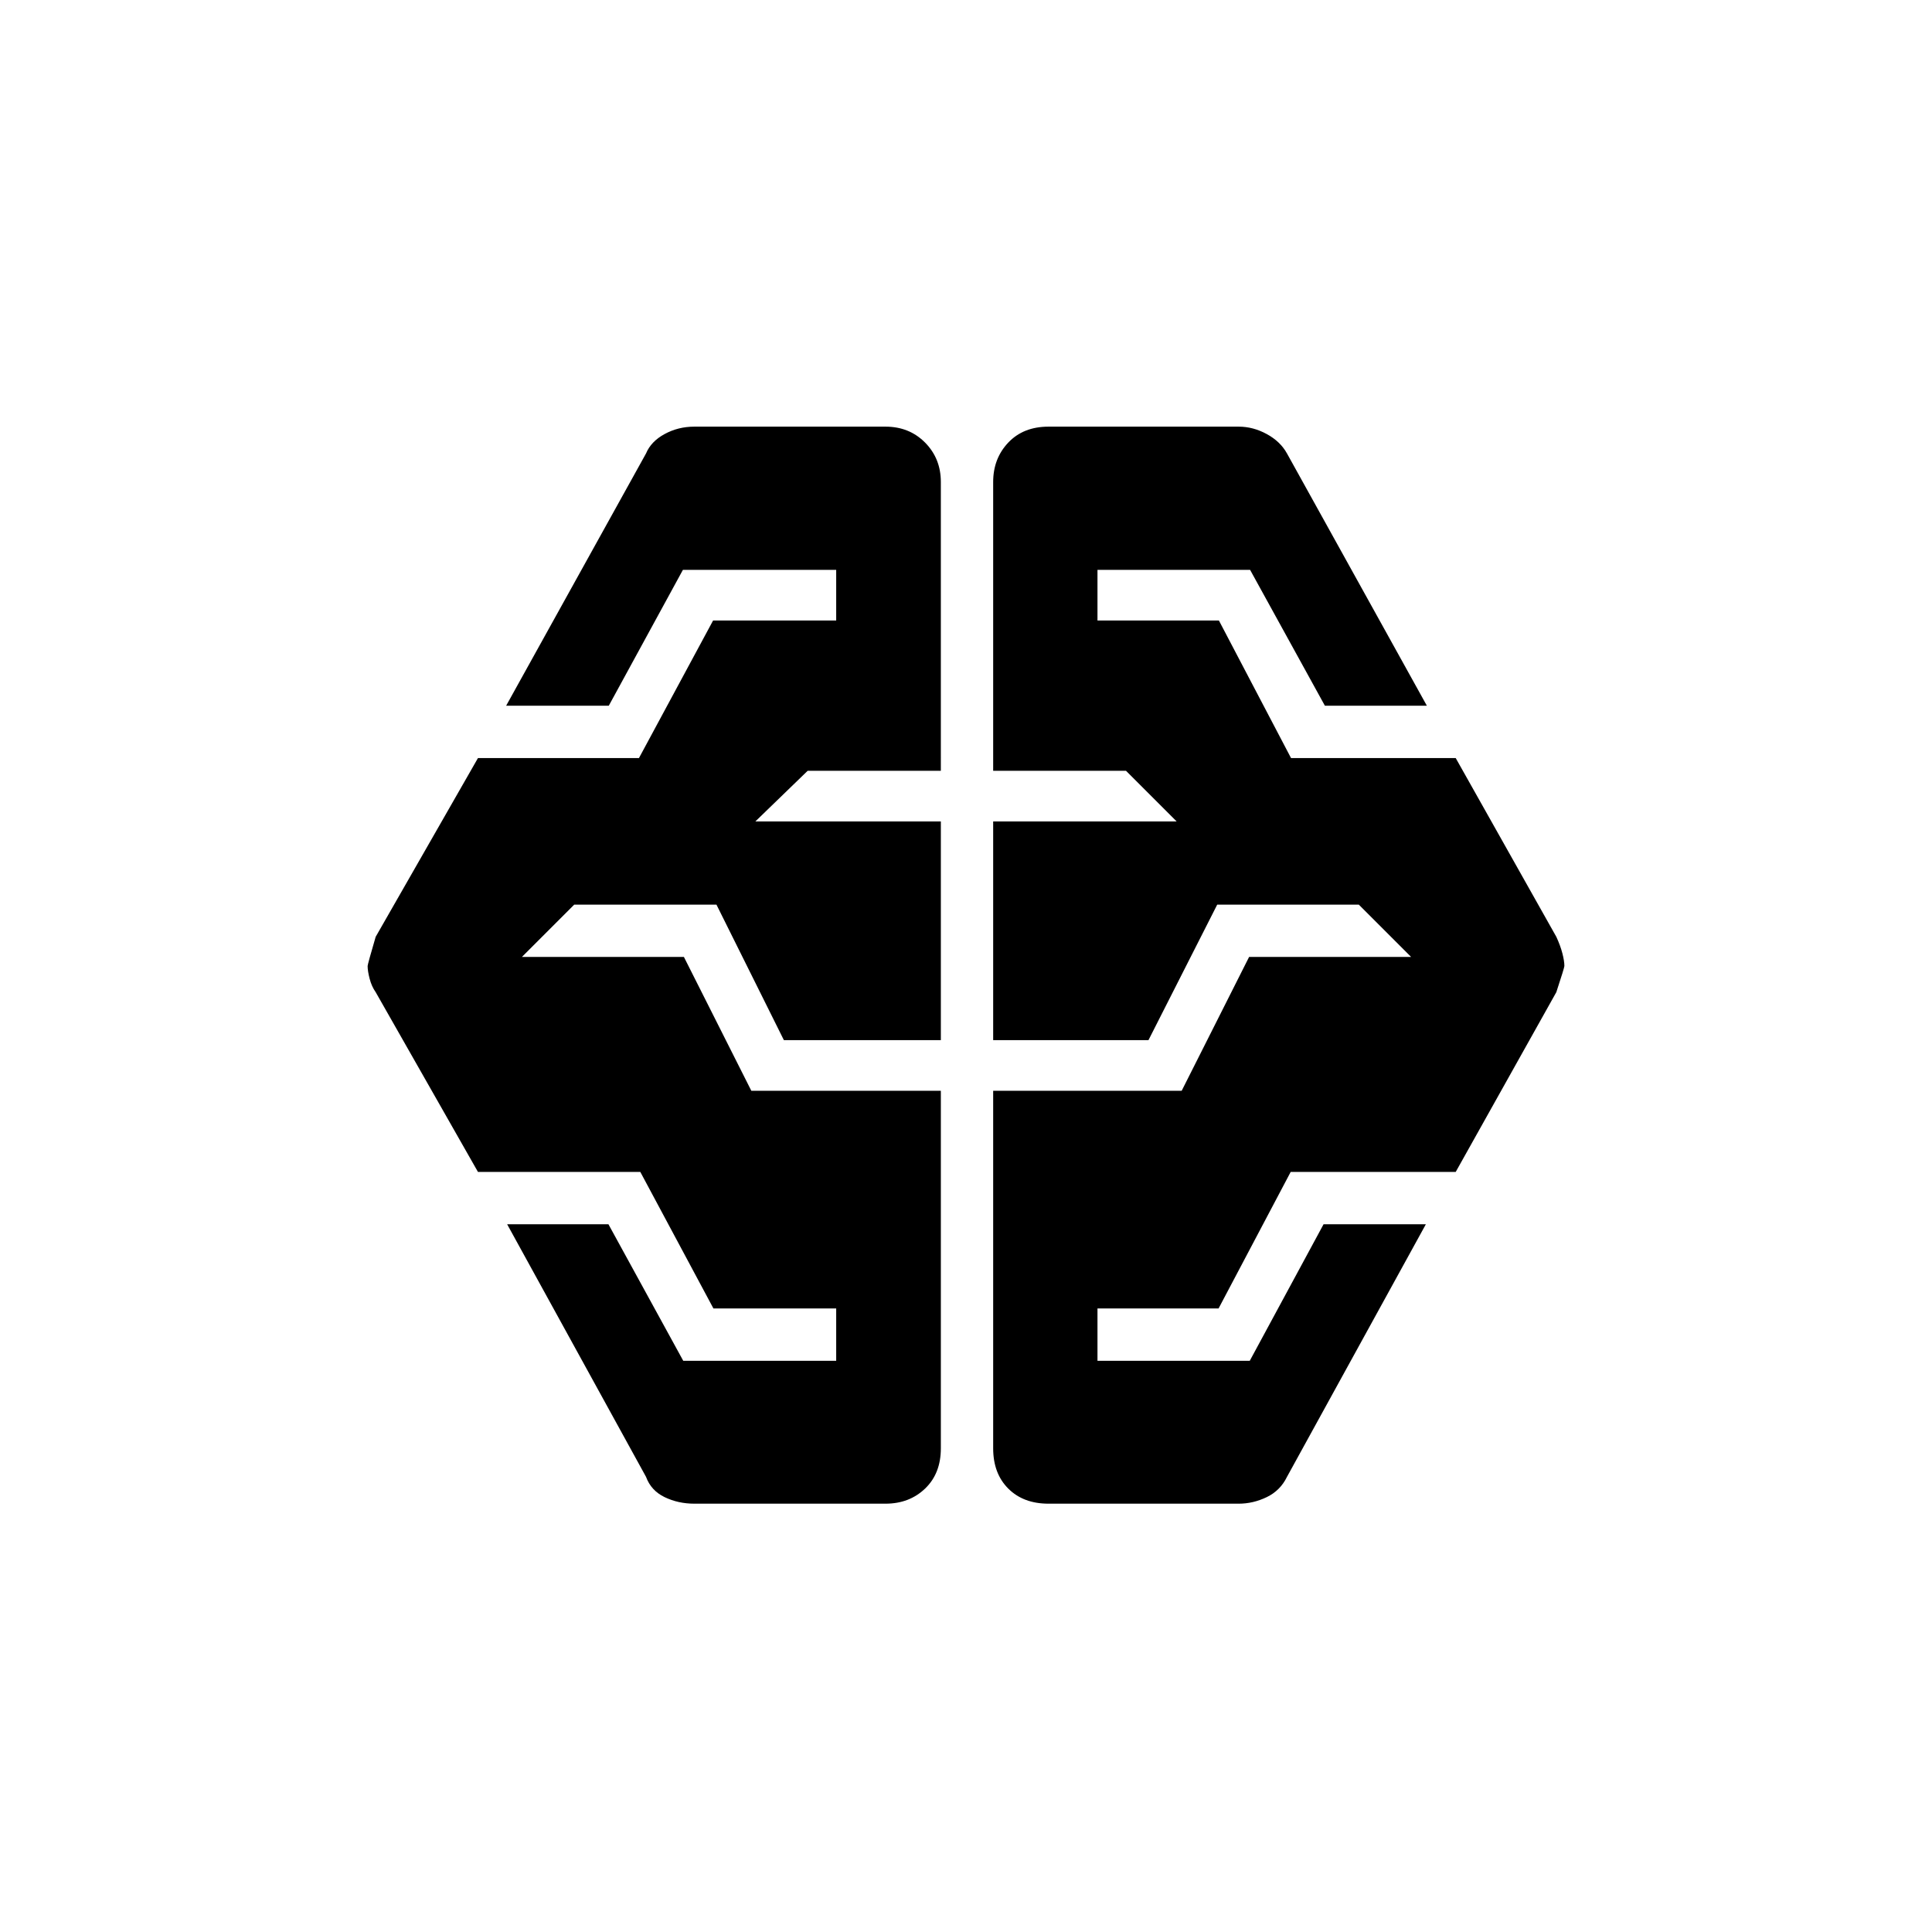 <svg xmlns="http://www.w3.org/2000/svg" height="40" viewBox="0 -960 960 960" width="40"><path d="M345-212.83q-8 0-14.75-3.25T321-226.17l-69-125.5h50.33l37.17 67.84h76v-26h-61l-36.33-67.84H237.5L186.67-467q-2-2.83-3-6.67-1-3.83-1-6.33 0-.83 4-14.5l50.83-88.83h80l36.83-68.34h61.17v-25.16h-76.17l-36.83 67.5h-51L321-734.67q2.5-6 9.25-9.66Q337-748 345-748h95q11.83 0 19.67 7.92 7.83 7.91 7.83 19.58V-577h-66.17l-26 25.17h92.17v108.66h-78L356-510.5h-70.67l-26 26h80.5l33.5 66.5h94.17v177.67q0 12.5-7.83 20-7.84 7.5-19.67 7.5h-95Zm176 0q-12.5 0-20-7.5t-7.5-20V-418h93.67l33.5-66.5h80.5l-26-26h-70.34l-34.16 67.33H493.5v-108.66h91.17L559.5-577h-66v-143.5q0-11.67 7.5-19.58 7.5-7.92 20-7.92h94.5q7.17 0 13.92 3.67 6.75 3.66 10.08 9.66L709-609.33h-50.67l-37.16-67.5h-75.84v25.16h60.34l35.83 68.34h81.83l50 88.83q2 4.33 3 8.17 1 3.83 1 6.33 0 .83-4 13l-50 89.33h-82l-35.83 67.84h-60.17v26H621l36.67-67.84h50.83l-69 125.5q-3.33 6.84-10.08 10.09t-13.92 3.25H521Z"/></svg>